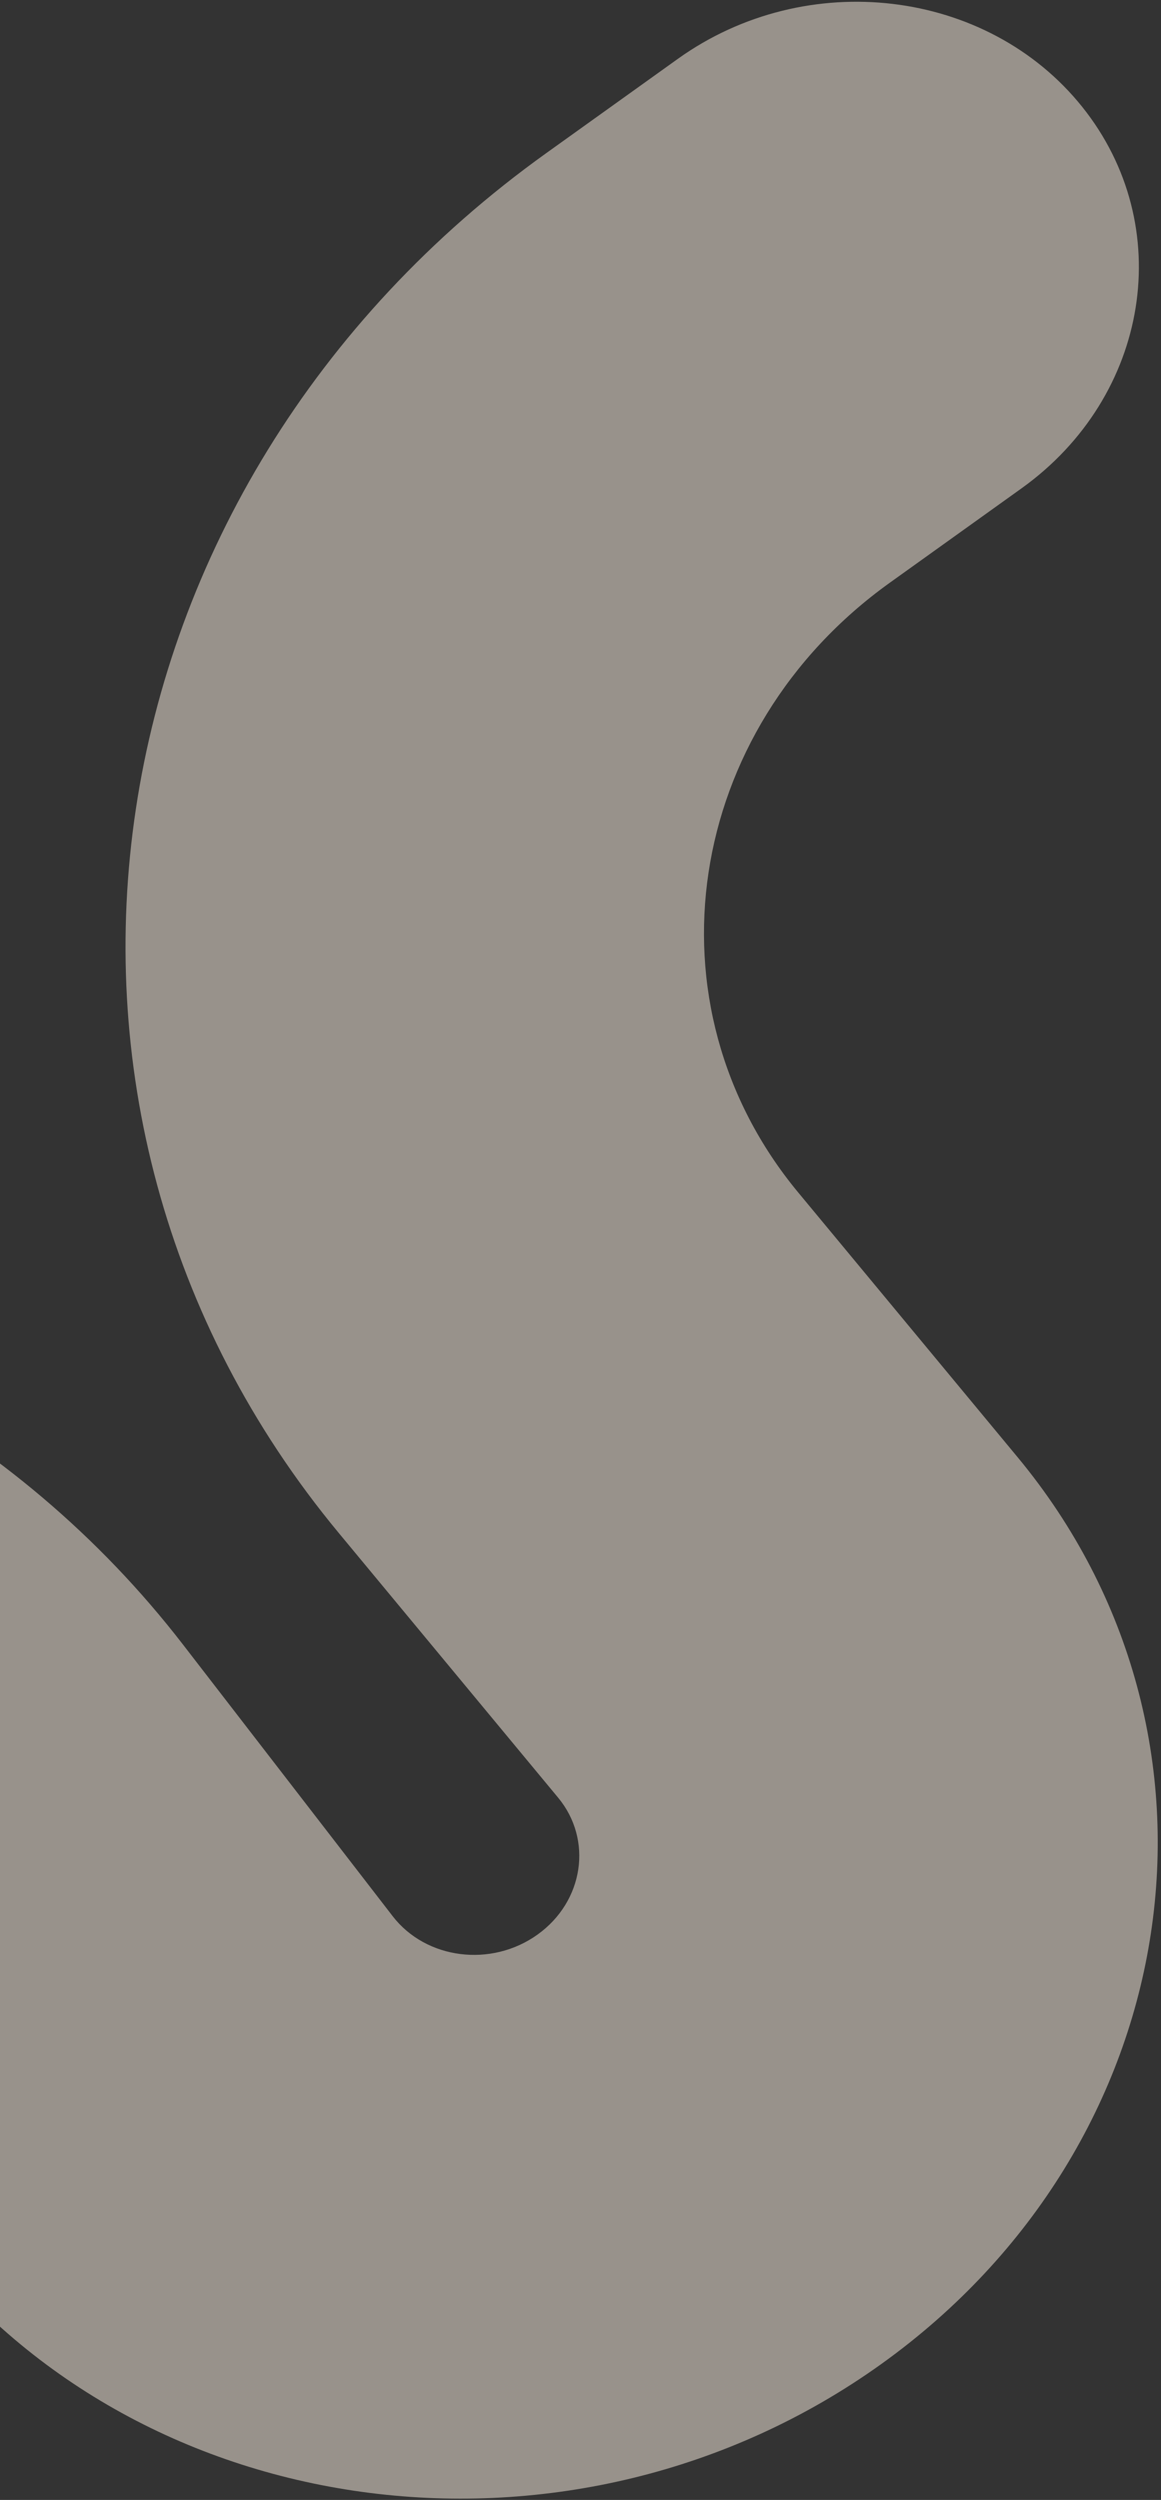 <svg width="222" height="478" viewBox="0 0 222 478" fill="none" xmlns="http://www.w3.org/2000/svg">
<rect x="0" y="0" width="222" height="478" fill="#333333" stroke="none"/>
<path fill-rule="evenodd" clip-rule="evenodd" d="M102.784 369.901C111.624 363.568 113.398 351.776 106.723 343.722L64.767 293.101C-2.506 211.934 15.375 93.096 104.465 29.27L129.612 11.254C154.179 -6.347 188.804 -2.23 206.949 20.45C225.093 43.129 219.886 75.782 195.319 93.383L170.172 111.399C130.797 139.608 122.894 192.13 152.627 228.003L194.582 278.624C238.799 331.972 227.046 410.079 168.491 452.03C109.936 493.979 27.305 483.493 -14.96 428.748L-55.066 376.801C-83.488 339.987 -139.054 332.935 -178.43 361.145L-202.809 378.611C-227.377 396.211 -262.002 392.094 -280.147 369.415C-298.291 346.736 -293.084 314.082 -268.516 296.482L-244.137 279.016C-155.047 215.19 -29.323 231.145 34.983 314.438L75.088 366.386C81.469 374.651 93.944 376.234 102.784 369.901Z" fill="#FEF2E5" fill-opacity="0.5"/>
</svg>
